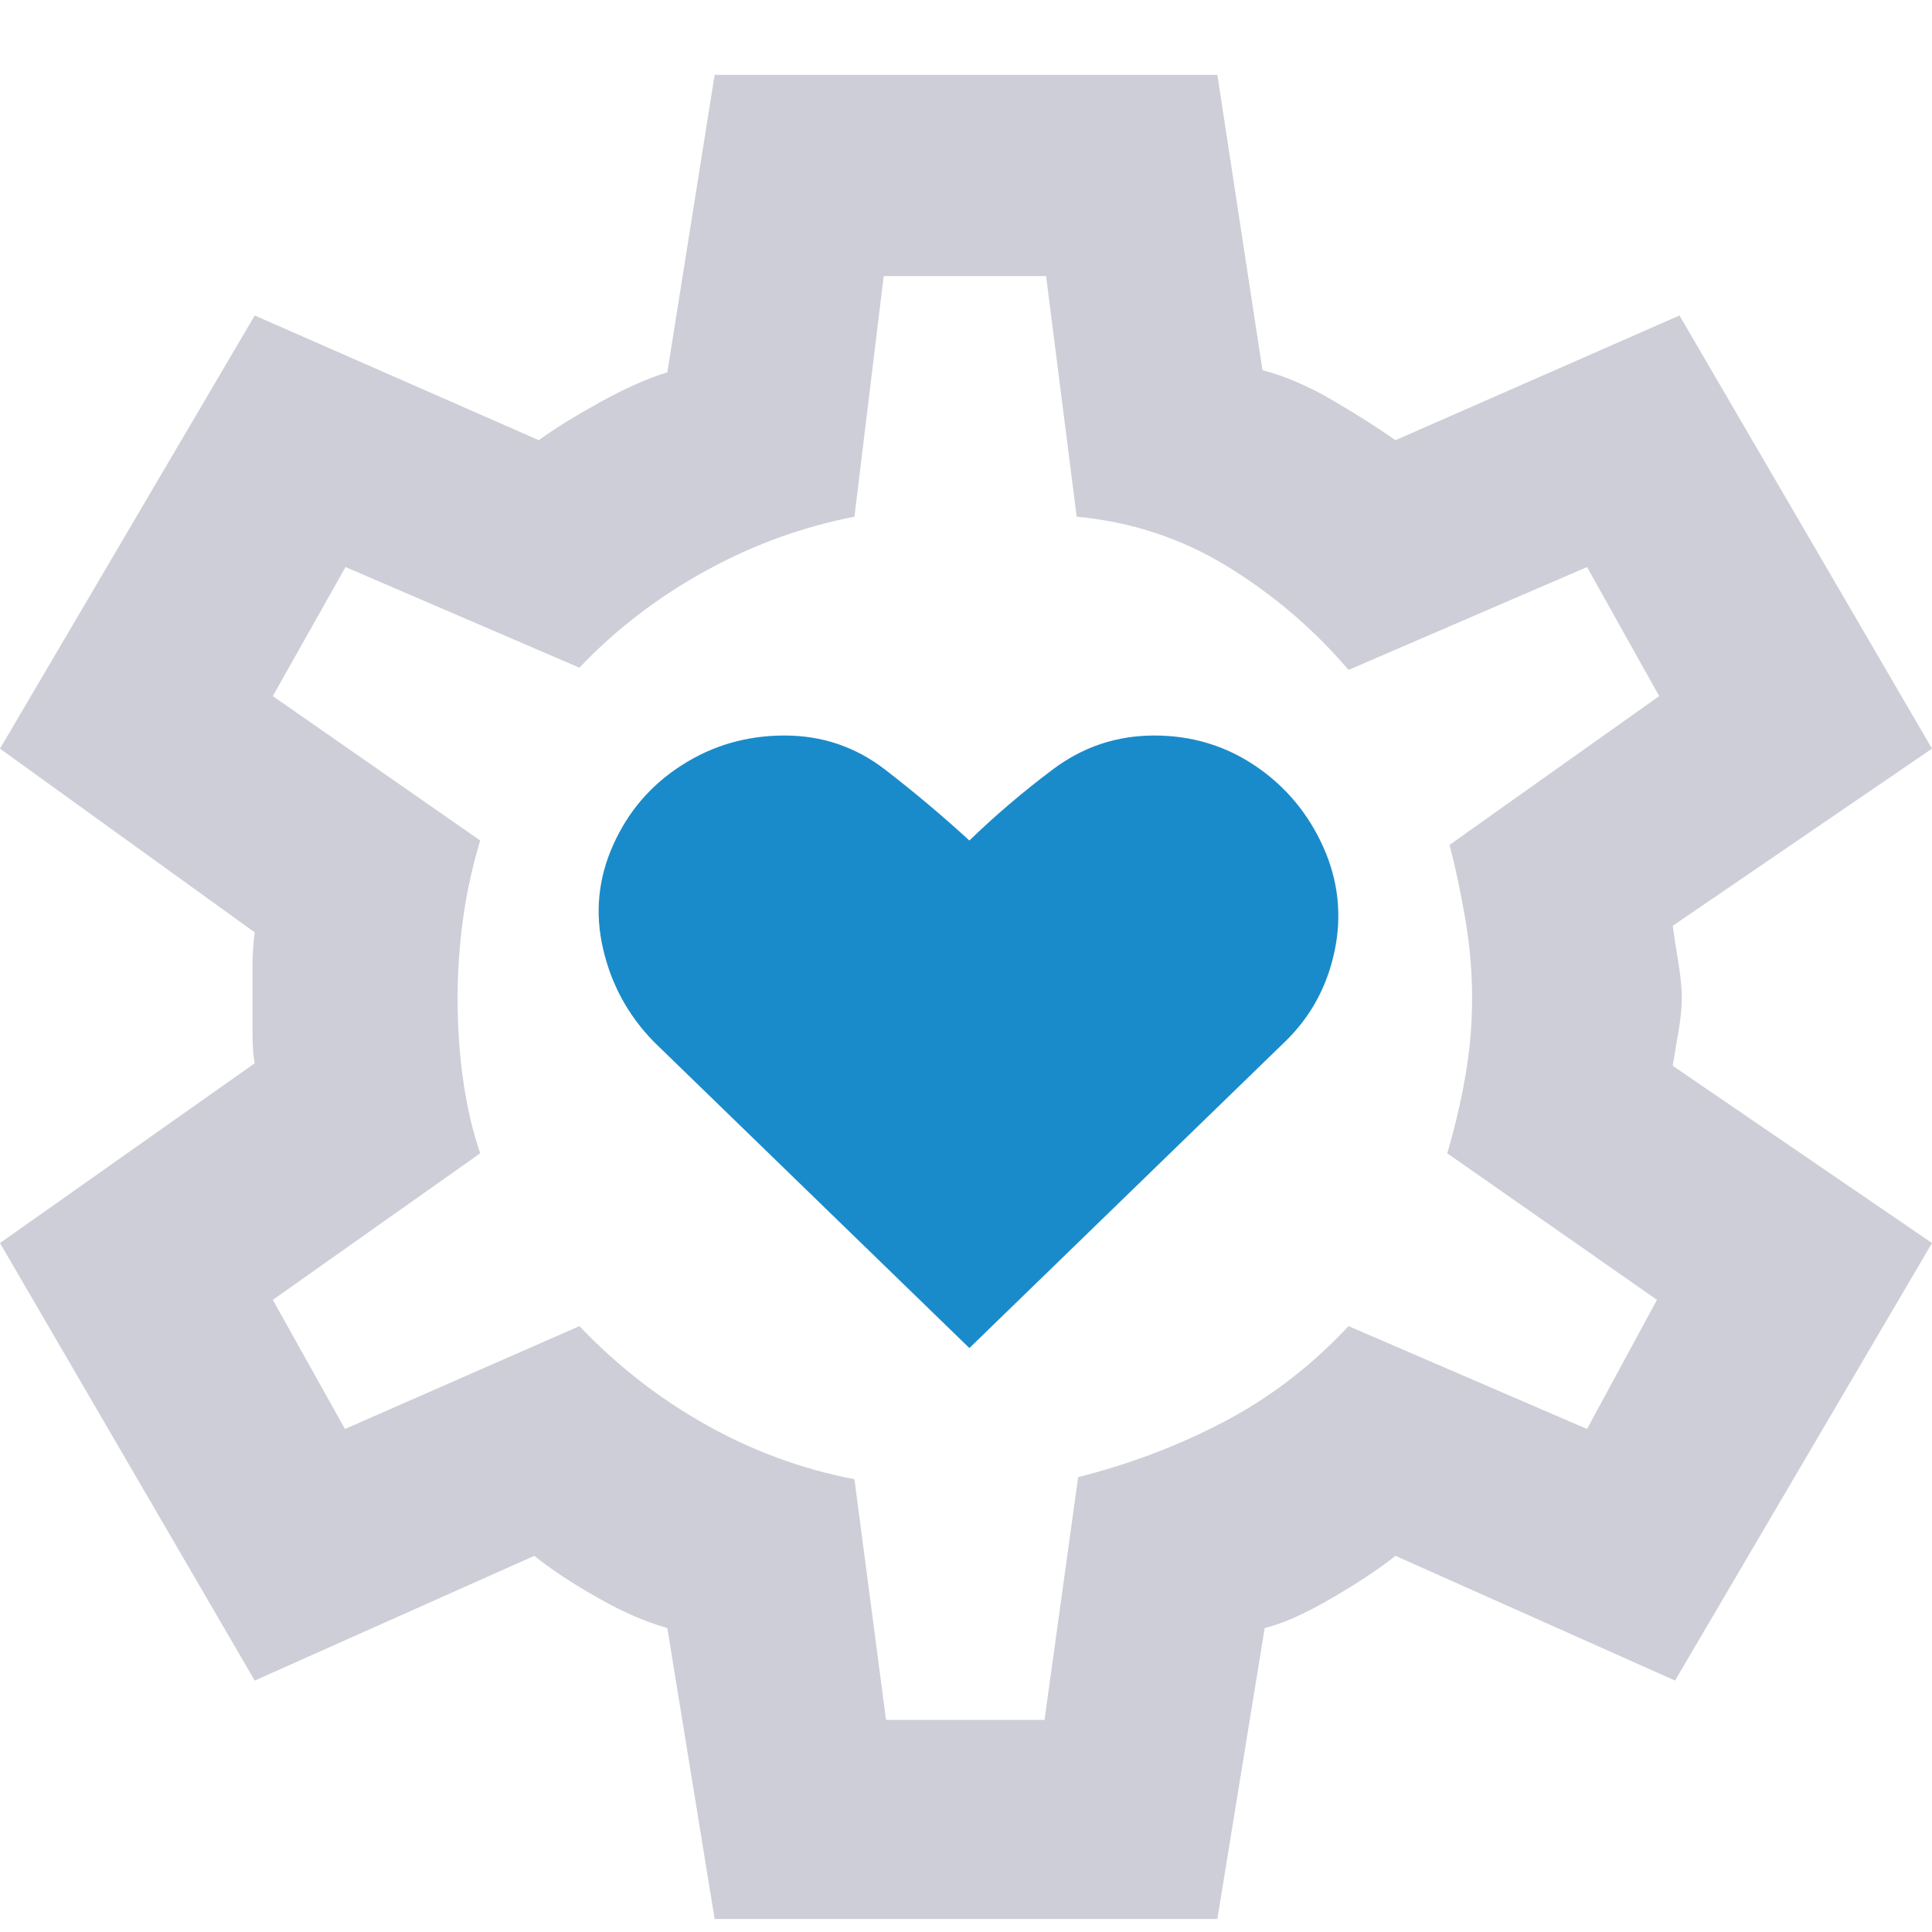 <svg width="20" height="20" viewBox="0 0 20 20" fill="none" xmlns="http://www.w3.org/2000/svg">
<path fillRule="evenodd" clipRule="evenodd" d="M6.908 16.853L7.398 19.865H12.602L13.092 16.853C13.279 16.808 13.508 16.706 13.781 16.547C14.053 16.389 14.275 16.242 14.446 16.106L17.34 17.397L20 12.868L17.316 11.033C17.332 10.934 17.351 10.817 17.375 10.682C17.398 10.547 17.41 10.43 17.41 10.331C17.41 10.232 17.398 10.111 17.375 9.969C17.351 9.827 17.332 9.698 17.316 9.584L20 7.75L17.386 3.266L14.446 4.557C14.275 4.436 14.061 4.3 13.804 4.149C13.547 3.998 13.302 3.893 13.069 3.832L12.602 0.775H7.398L6.908 3.855C6.706 3.915 6.472 4.019 6.206 4.167C5.941 4.314 5.731 4.444 5.578 4.557L2.637 3.266L0 7.75L2.637 9.652C2.622 9.764 2.614 9.881 2.614 10.002V10.687C2.614 10.828 2.622 10.935 2.637 11.007L0 12.868L2.637 17.397L5.531 16.106C5.707 16.247 5.926 16.392 6.188 16.54C6.45 16.689 6.69 16.793 6.908 16.853ZM10.813 17.804H9.172L8.845 15.313C8.3 15.208 7.787 15.019 7.305 14.747C6.822 14.476 6.387 14.136 5.998 13.728L3.571 14.793L2.824 13.456L4.971 11.939C4.893 11.713 4.835 11.464 4.796 11.192C4.757 10.92 4.737 10.637 4.737 10.344C4.737 10.049 4.757 9.765 4.796 9.493C4.835 9.222 4.893 8.958 4.971 8.701L2.824 7.206L3.577 5.87L5.998 6.912C6.371 6.519 6.803 6.187 7.293 5.916C7.783 5.644 8.3 5.455 8.845 5.349L9.148 2.858H10.829L11.146 5.349C11.71 5.401 12.23 5.572 12.706 5.864C13.181 6.155 13.599 6.512 13.96 6.935L16.429 5.87L17.176 7.206L15.006 8.746C15.068 8.988 15.123 9.244 15.169 9.516C15.216 9.788 15.239 10.06 15.239 10.333C15.239 10.607 15.216 10.876 15.169 11.141C15.123 11.407 15.06 11.673 14.982 11.939L17.153 13.456L16.429 14.793L13.96 13.728C13.579 14.136 13.153 14.464 12.68 14.713C12.208 14.962 11.702 15.155 11.161 15.291L10.813 17.804Z" fill="#CDCED7"/>
<path d="M10.035 13.955L13.302 10.784C13.567 10.528 13.738 10.214 13.816 9.844C13.893 9.475 13.854 9.116 13.699 8.769C13.543 8.422 13.31 8.142 12.999 7.931C12.688 7.72 12.338 7.614 11.949 7.614C11.56 7.614 11.21 7.731 10.899 7.965C10.587 8.199 10.3 8.444 10.035 8.701C9.755 8.444 9.463 8.199 9.16 7.965C8.856 7.731 8.51 7.614 8.121 7.614C7.732 7.614 7.378 7.716 7.06 7.92C6.741 8.123 6.503 8.399 6.348 8.746C6.192 9.093 6.157 9.452 6.243 9.822C6.328 10.192 6.503 10.512 6.768 10.784L10.035 13.955Z" fill="#1A8BCA"/>
</svg>
